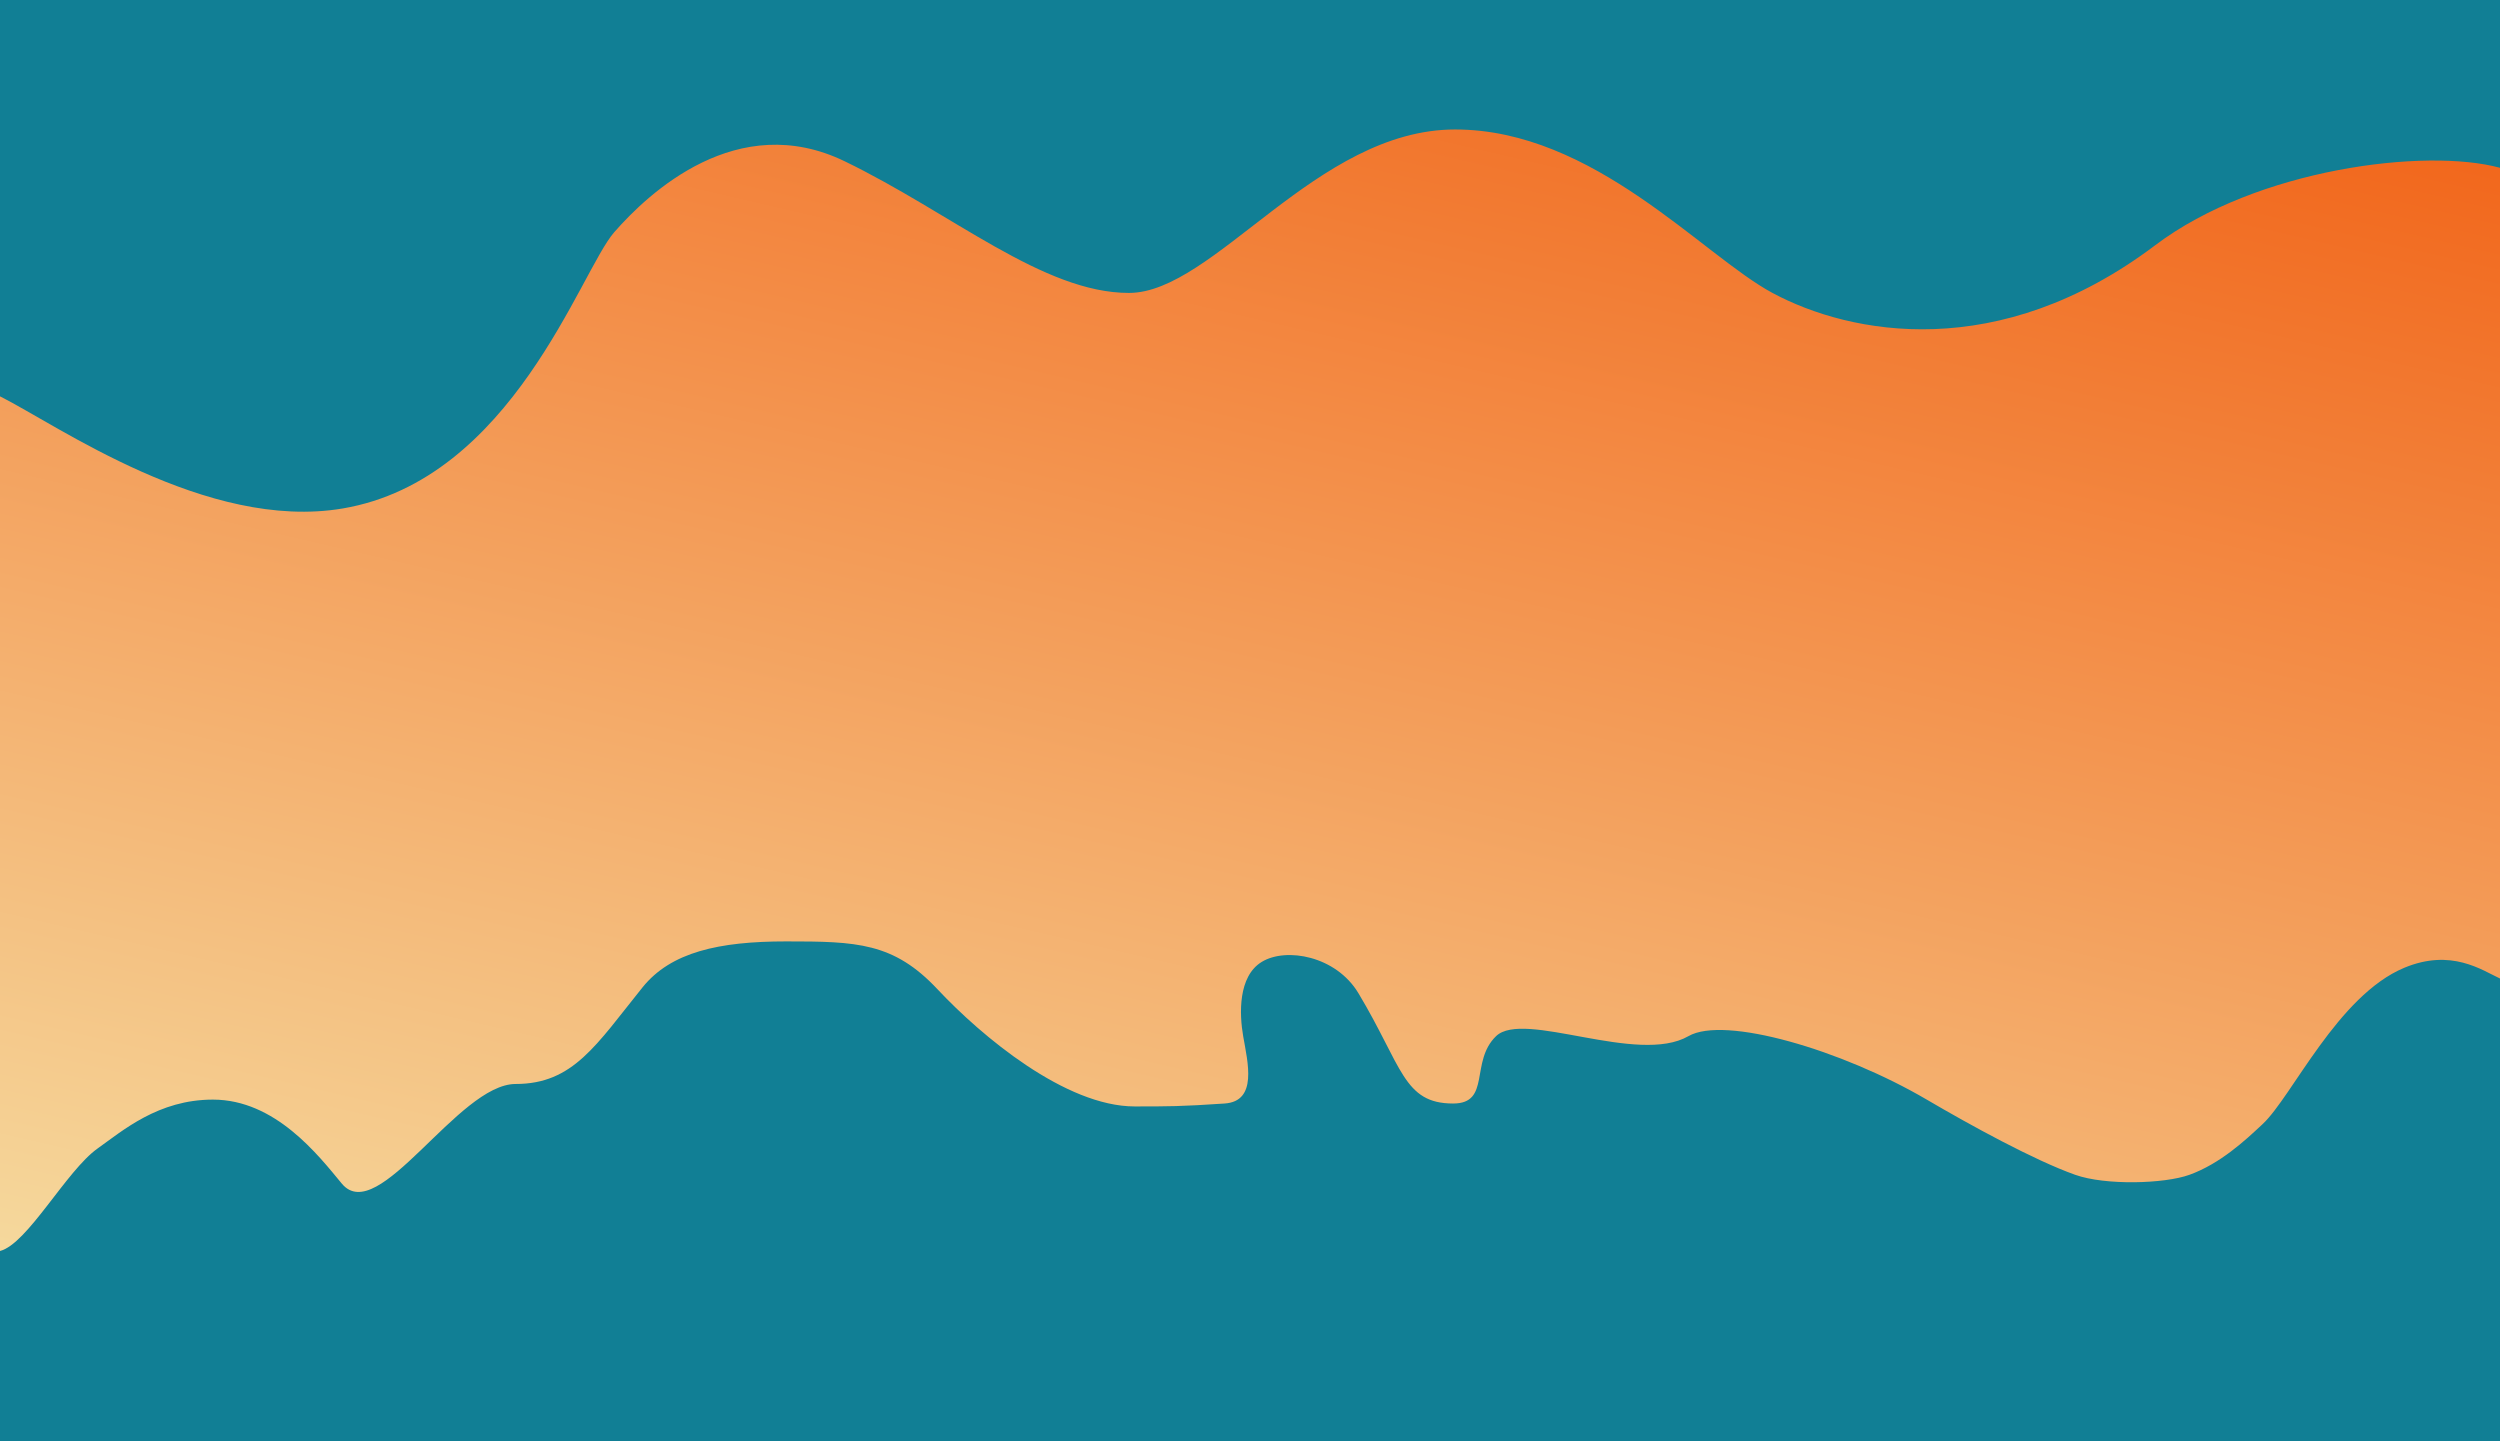 <svg width="1280" height="738" viewBox="0 0 1280 738" fill="none" xmlns="http://www.w3.org/2000/svg">
<g style="mix-blend-mode:screen" clip-path="url(#clip0_770_16)">
<rect width="1280" height="738" fill="url(#paint0_linear_770_16)"/>
<path d="M50 588C34 599.333 14 637 0 640.5V738H1280V501C1270.67 496.667 1255 485.5 1231 495.5C1196.87 509.722 1173.5 561.5 1158.5 575.5L1157.79 576.164C1149.65 583.77 1136.78 595.798 1121 601.5C1108.14 606.148 1078 607 1062.5 601.5C1041.51 594.05 1008.88 576.119 986.5 563C943 537.5 882.912 519.877 864.5 530.5C838.5 545.5 780.12 516.903 766 530.5C752.5 543.5 763.5 565 744 565C718.5 565 718 546 695.5 508.5C684.08 489.466 658.522 484.847 646 492.5C633.851 499.925 634.53 519.174 636.5 530.5C638.844 543.98 644 563.841 627 565C605 566.5 598 566.5 581 566.5C545.496 566.5 502.5 530.5 480 506.5C457.5 482.5 438.5 482 402.5 482C368 482 343.5 487.5 329 505.5C305.25 534.982 293.517 555 264 555C234.5 555 193.621 628.5 175 606C163 591.5 141 563 109 563C81 563 62.806 578.929 50 588Z" fill="#117F95"/>
<path d="M0 202.929V0H1280V85.911C1242 75.543 1155.5 86.288 1103.5 125.54C1023.39 186.016 947.5 171.459 907.5 149.981C871.636 130.724 816 66.291 745 66.291C674 66.291 621.5 149.981 578 149.981C534.154 149.981 487.5 109.247 432.5 82.585C377.5 55.922 332 98.878 314.5 118.875C297 138.871 262.5 245.52 175.5 260.332C105.9 272.182 29.167 217.494 0 202.929Z" fill="#117F95"/>
</g>
<defs>
<linearGradient id="paint0_linear_770_16" x1="659.5" y1="-229.5" x2="434" y2="738" gradientUnits="userSpaceOnUse">
<stop stop-color="#F15103"/>
<stop offset="1" stop-color="#F5D89C"/>
</linearGradient>
<clipPath id="clip0_770_16">
<rect width="1280" height="738" fill="white"/>
</clipPath>
</defs>
</svg>
